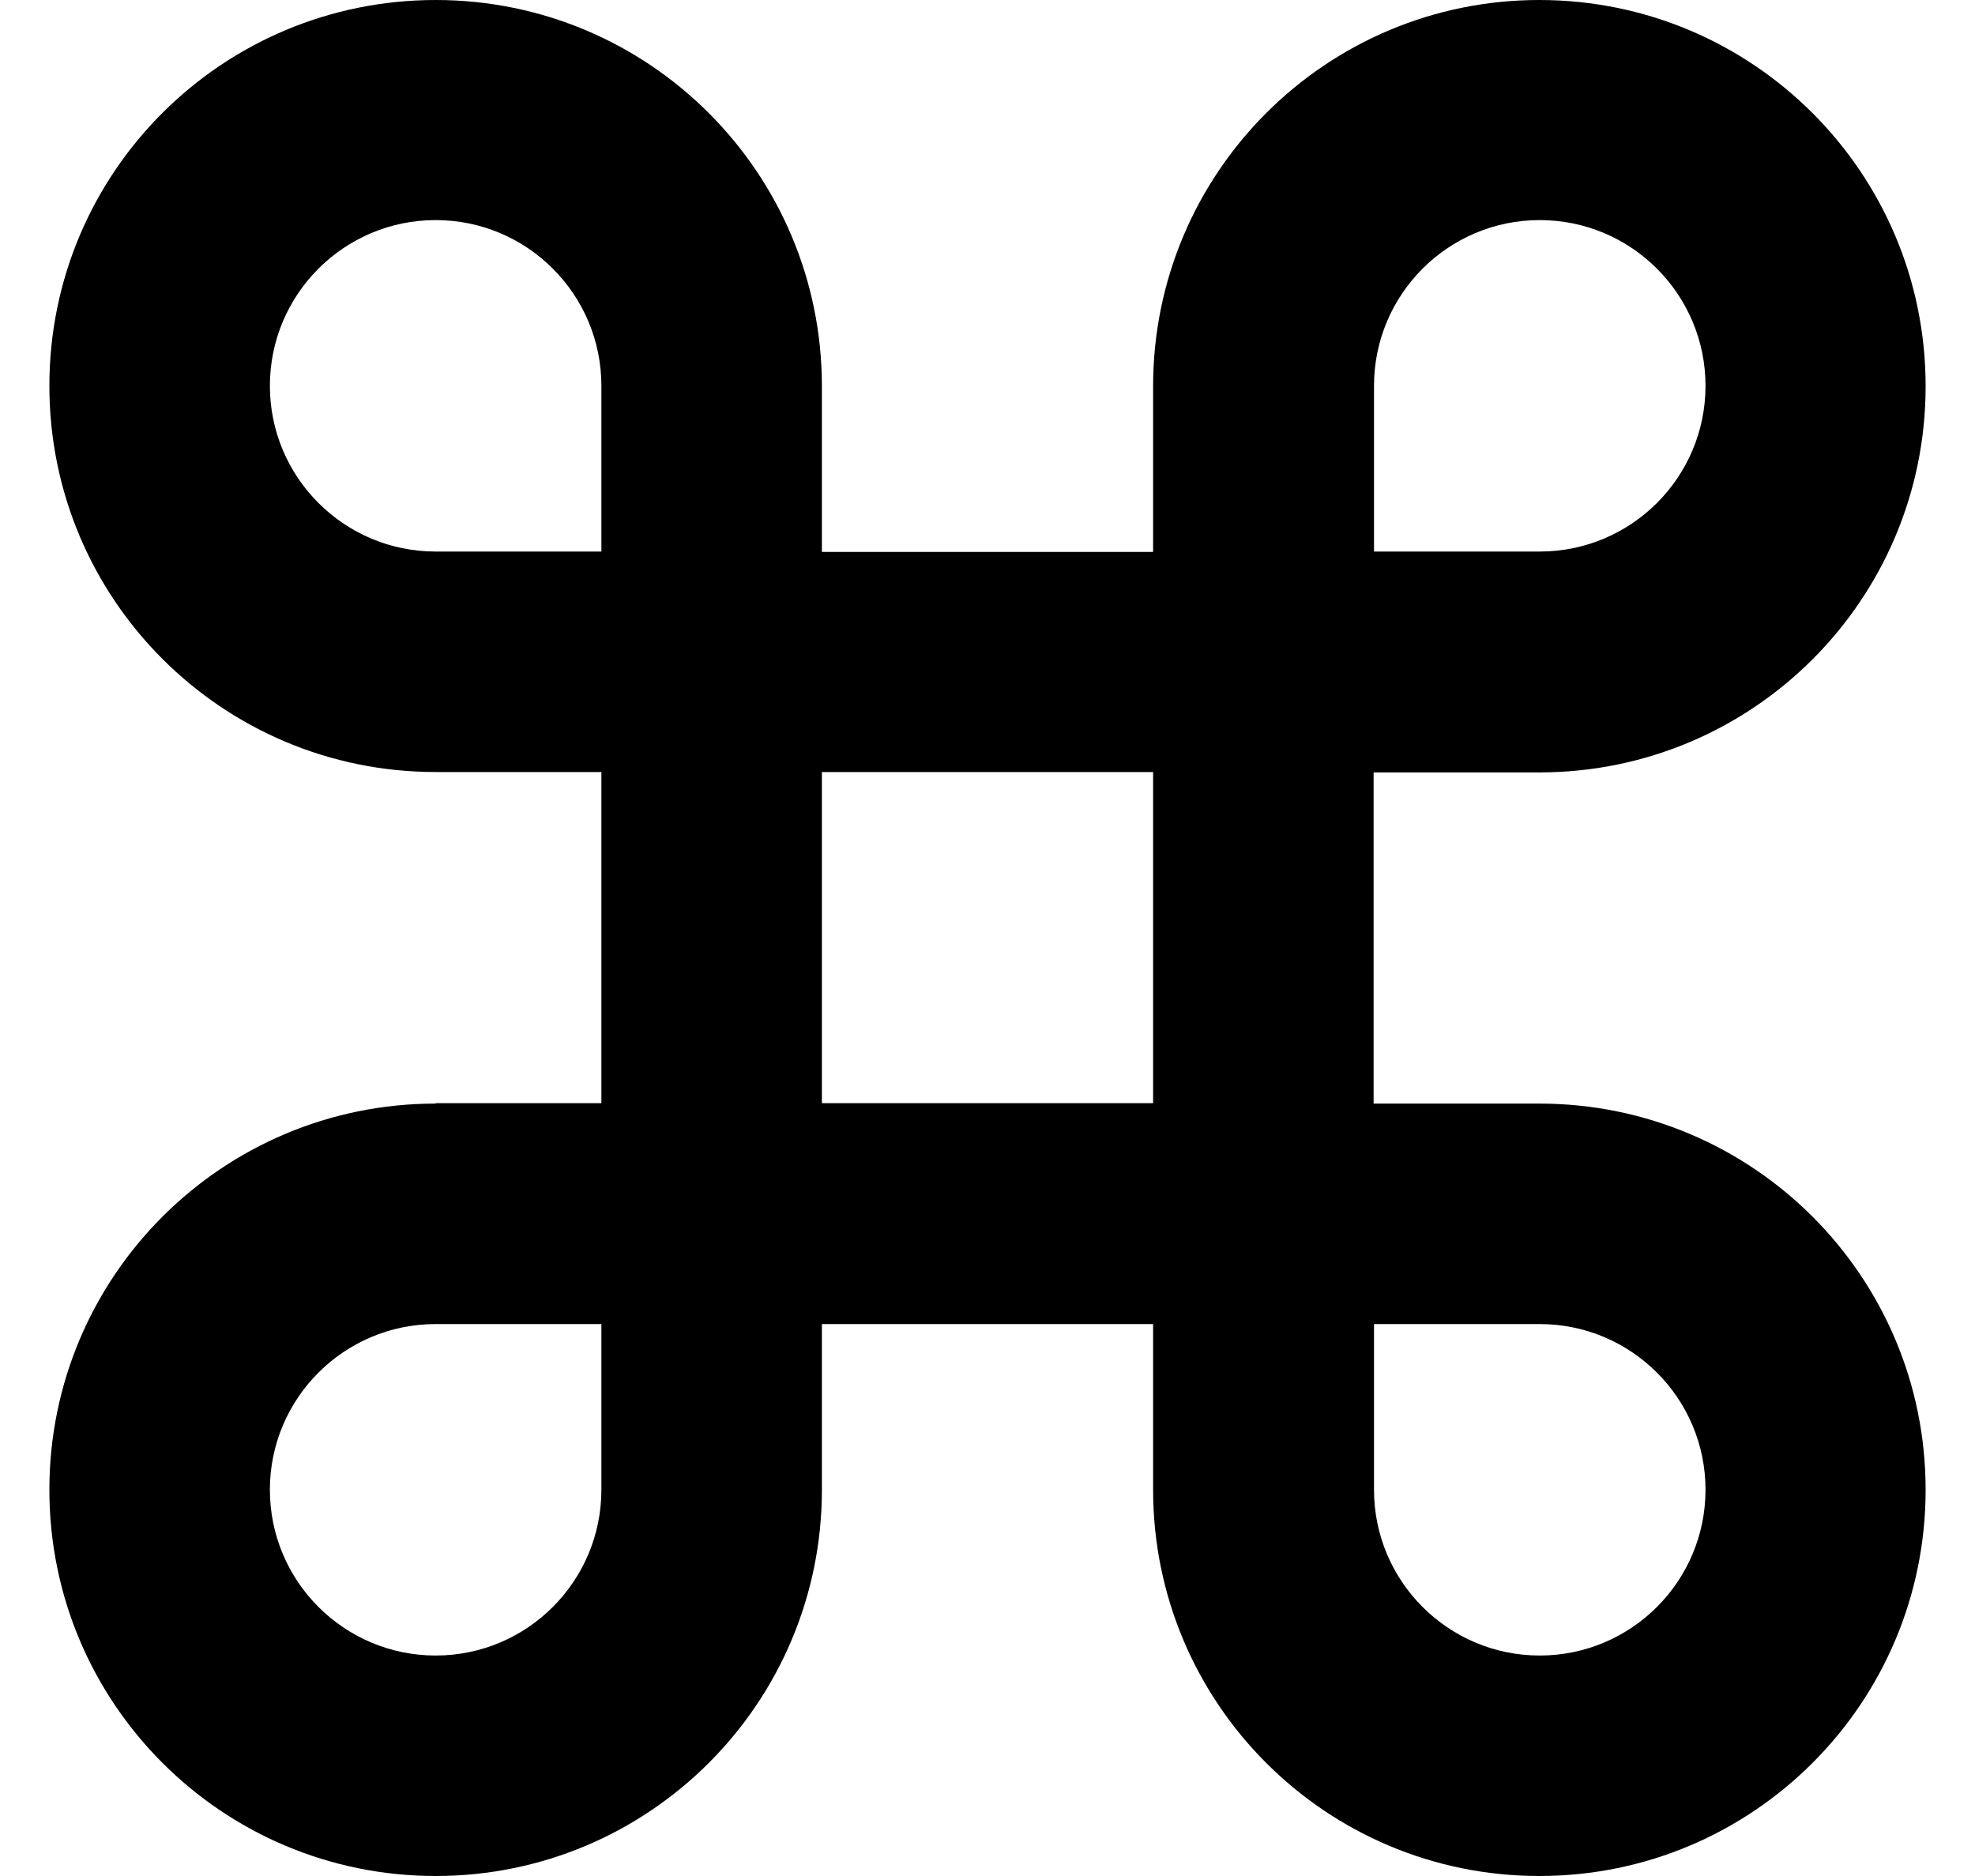 <svg width="20px" viewBox="0 0 19 19" fill="none" xmlns="http://www.w3.org/2000/svg">
    <path
        d="M3.912 11.177C1.75 11.177 0 12.927 0 15.088C0 17.25 1.75 19 3.912 19C6.073 19 7.823 17.25 7.823 15.088V13.41H11.177V15.088C11.177 17.25 12.927 19 15.088 19C17.25 19 19 17.25 19 15.088C19 12.927 17.25 11.177 15.088 11.177H13.41V7.823H15.088C17.25 7.823 19 6.073 19 3.912C19 1.75 17.25 0 15.088 0C12.927 0 11.177 1.75 11.177 3.912V5.59H7.823V3.912C7.823 1.75 6.073 0 3.912 0C1.75 0 0 1.746 0 3.908C0 6.069 1.75 7.819 3.912 7.819H5.59V11.173H3.912V11.177ZM5.59 15.088C5.59 16.015 4.838 16.767 3.912 16.767C2.985 16.767 2.233 16.015 2.233 15.088C2.233 14.162 2.985 13.41 3.912 13.41H5.59V15.088ZM13.414 3.908C13.414 2.981 14.166 2.229 15.092 2.229C16.019 2.229 16.771 2.981 16.771 3.908C16.771 4.834 16.019 5.586 15.092 5.586H13.414V3.908ZM13.414 13.41H15.092C16.019 13.41 16.771 14.162 16.771 15.088C16.771 16.015 16.019 16.767 15.092 16.767C14.166 16.767 13.414 16.015 13.414 15.088V13.41ZM7.823 7.819H11.177V11.173H7.823V7.819ZM3.912 5.586C2.985 5.586 2.233 4.834 2.233 3.908C2.233 2.981 2.985 2.229 3.912 2.229C4.838 2.229 5.59 2.981 5.59 3.908V5.586H3.912Z"
        fill="currentcolor" />
</svg>
